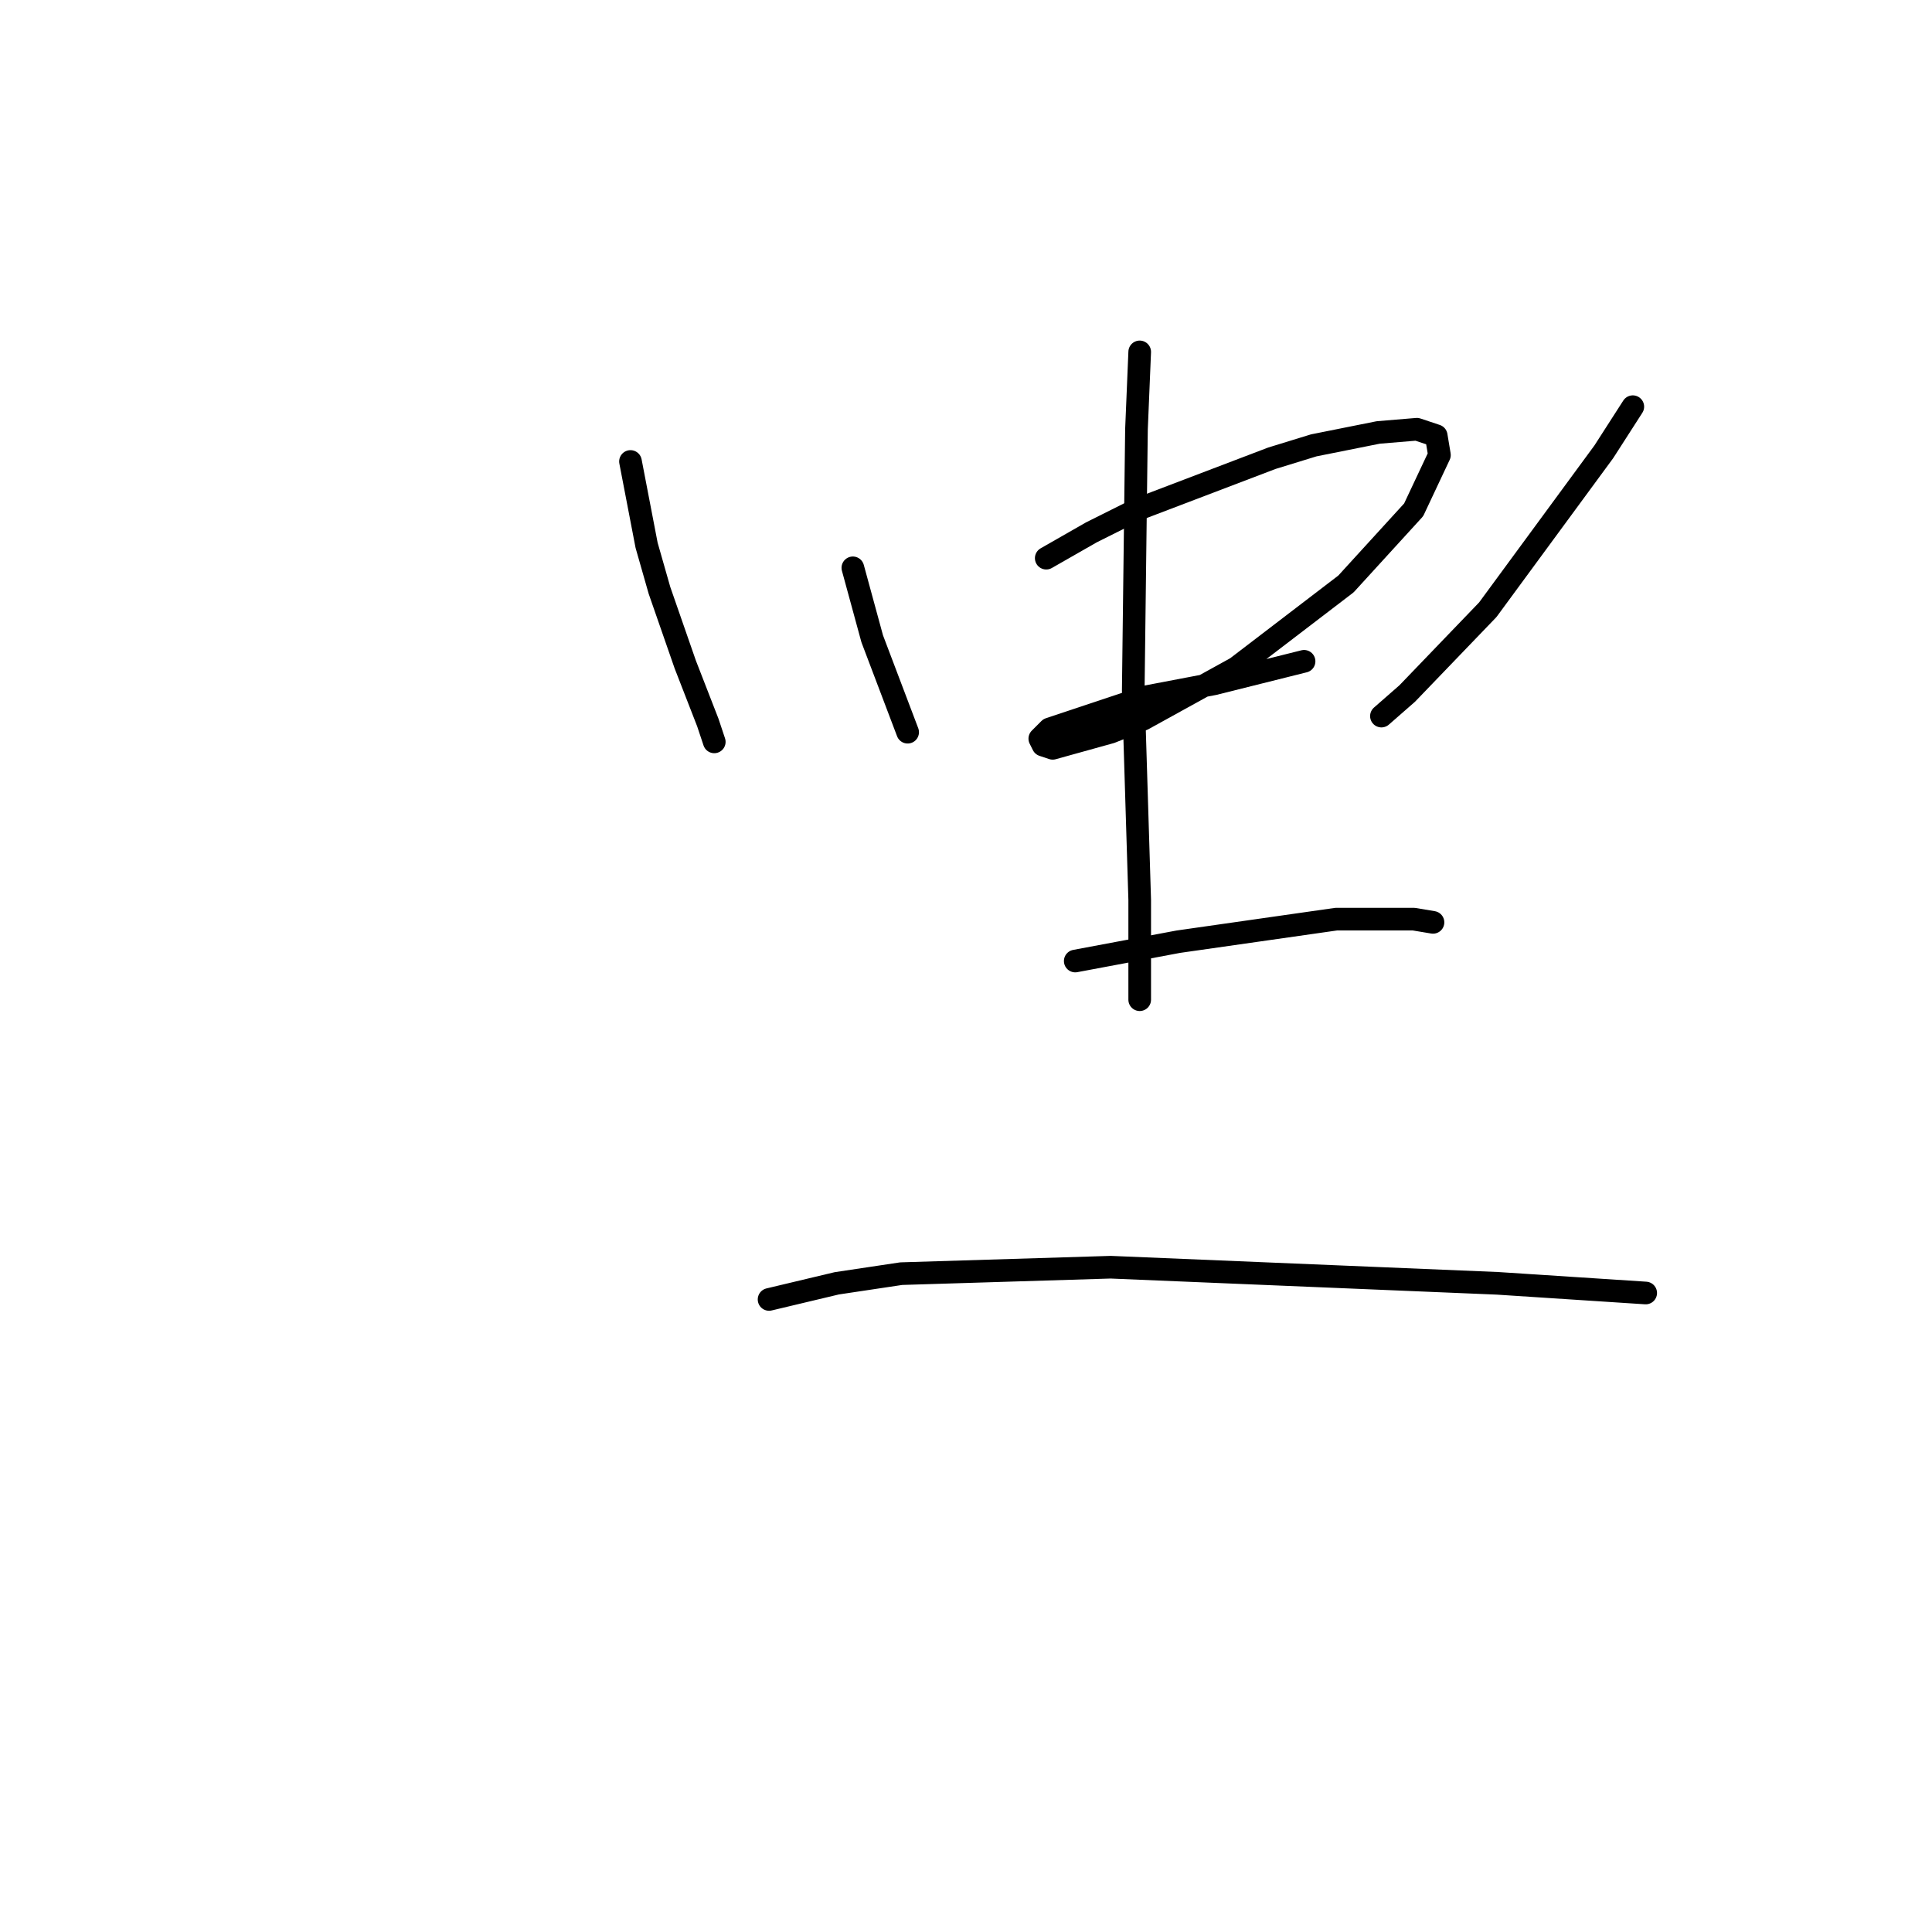 <?xml version="1.0" standalone="no"?>
    <svg width="256" height="256" xmlns="http://www.w3.org/2000/svg" version="1.1">
    <polyline stroke="black" stroke-width="3" stroke-linecap="round" fill="transparent" stroke-linejoin="round" points="83.542 61.148 85.677 72.251 87.385 78.23 90.802 88.053 93.791 95.74 94.645 98.302 94.645 98.302 " />
        <polyline stroke="black" stroke-width="3" stroke-linecap="round" fill="transparent" stroke-linejoin="round" points="113.008 75.241 114.29 79.938 115.571 84.636 120.268 97.021 120.268 97.021 " />
        <polyline stroke="black" stroke-width="3" stroke-linecap="round" fill="transparent" stroke-linejoin="round" points="138.632 73.96 144.611 70.543 150.589 67.554 168.526 60.721 174.078 59.013 182.619 57.304 187.743 56.877 190.306 57.732 190.733 60.294 187.316 67.554 178.348 77.376 163.828 88.48 151.444 95.313 147.173 97.021 139.486 99.156 138.205 98.729 137.778 97.875 139.059 96.594 144.184 94.885 151.871 92.323 160.839 90.615 172.796 87.626 172.796 87.626 " />
        <polyline stroke="black" stroke-width="3" stroke-linecap="round" fill="transparent" stroke-linejoin="round" points="216.356 53.888 212.513 59.867 197.139 80.793 186.462 91.896 183.046 94.885 183.046 94.885 " />
        <polyline stroke="black" stroke-width="3" stroke-linecap="round" fill="transparent" stroke-linejoin="round" points="151.017 46.628 150.589 56.877 150.162 91.469 151.017 119.228 151.017 132.466 151.017 132.466 " />
        <polyline stroke="black" stroke-width="3" stroke-linecap="round" fill="transparent" stroke-linejoin="round" points="142.475 127.342 149.308 126.061 156.141 124.779 177.067 121.79 187.316 121.79 189.879 122.217 189.879 122.217 " />
        <polyline stroke="black" stroke-width="3" stroke-linecap="round" fill="transparent" stroke-linejoin="round" points="101.905 172.183 110.873 170.047 119.414 168.766 147.173 167.912 167.672 168.766 177.921 169.193 198.42 170.047 218.064 171.329 218.064 171.329 " />
        </svg>